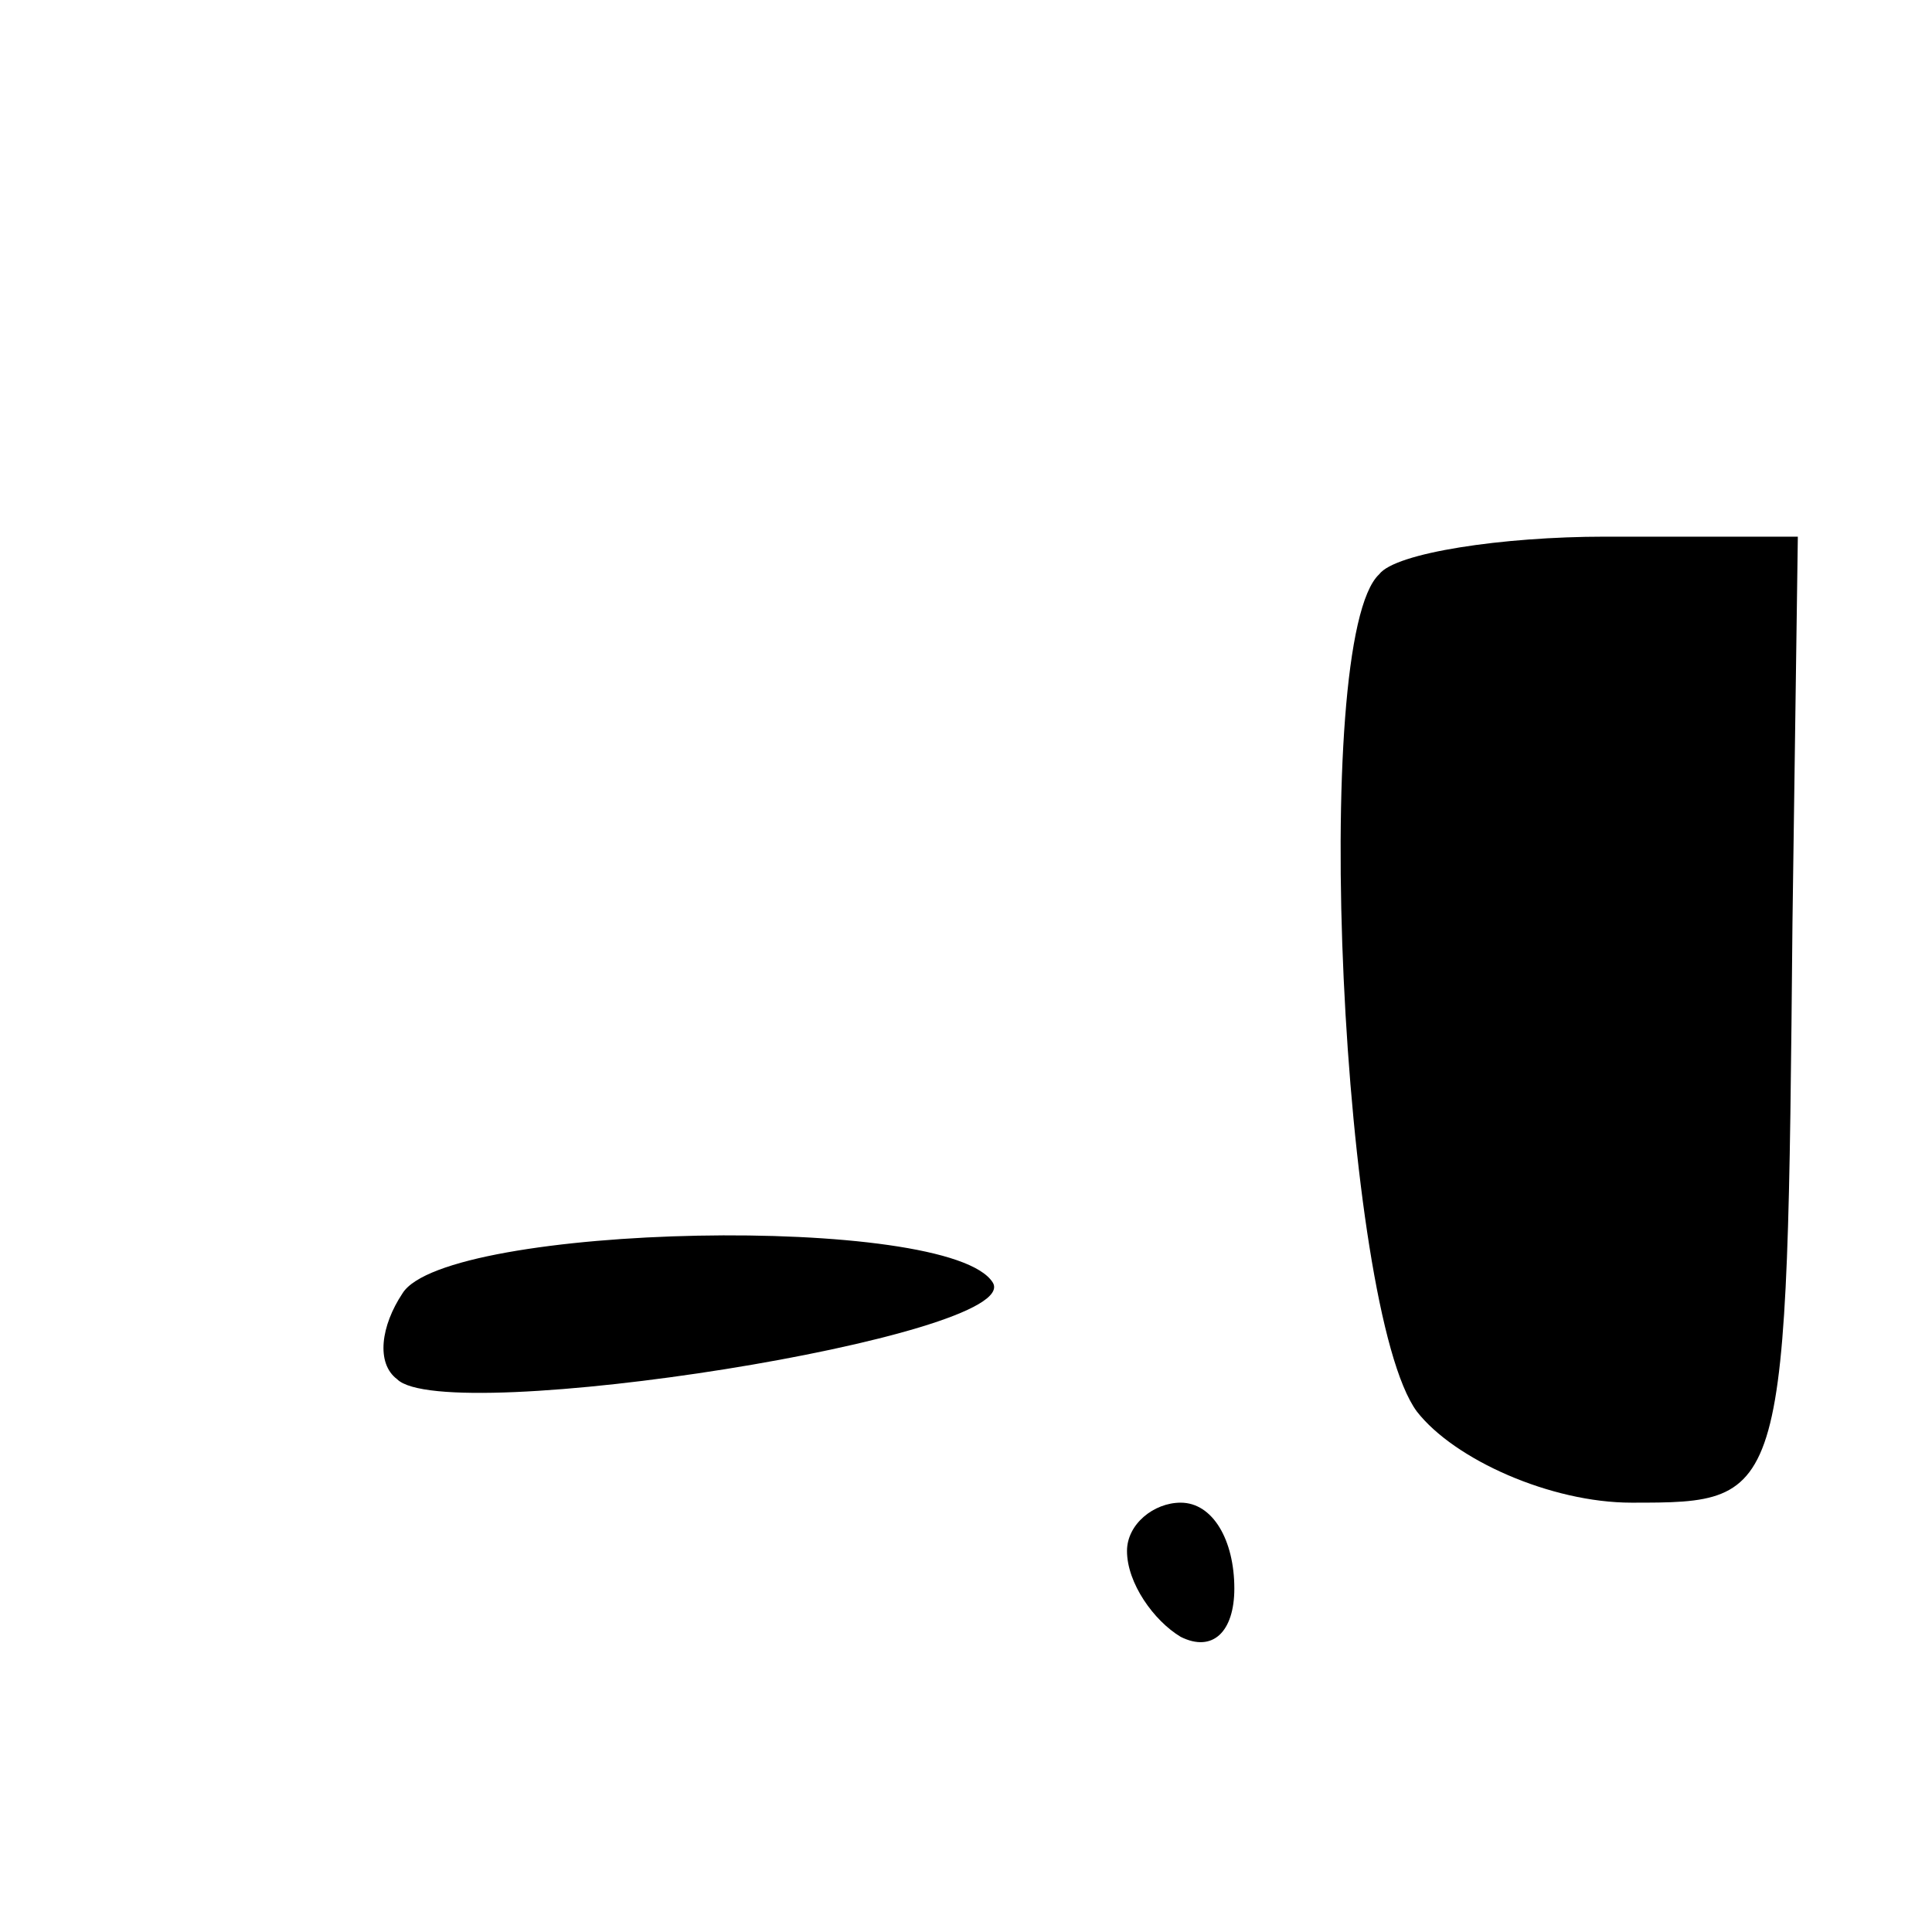 <?xml version="1.0" standalone="no"?>
<!DOCTYPE svg PUBLIC "-//W3C//DTD SVG 20010904//EN"
 "http://www.w3.org/TR/2001/REC-SVG-20010904/DTD/svg10.dtd">
<svg version="1.0" xmlns="http://www.w3.org/2000/svg"
 width="36pt" height="36pt" viewBox="0 0 36 36"
 preserveAspectRatio="xMidYMid meet">

<g transform="translate(0,36) scale(0.1,-0.1)"
fill="#000000" stroke="none">
<path d="M257 253 c-13 -12 -7 -137 7 -156 7 -9 25 -17 40 -17 29 0 29 0 30
108 l1 72 -36 0 c-19 0 -39 -3 -42 -7z"/>
<path d="M75 119 c-4 -6 -5 -13 -1 -16 9 -9 117 8 111 18 -8 13 -102 11 -110
-2z"/>
<path d="M210 71 c0 -6 5 -13 10 -16 6 -3 10 1 10 9 0 9 -4 16 -10 16 -5 0
-10 -4 -10 -9z"/>
</g>
</svg>
